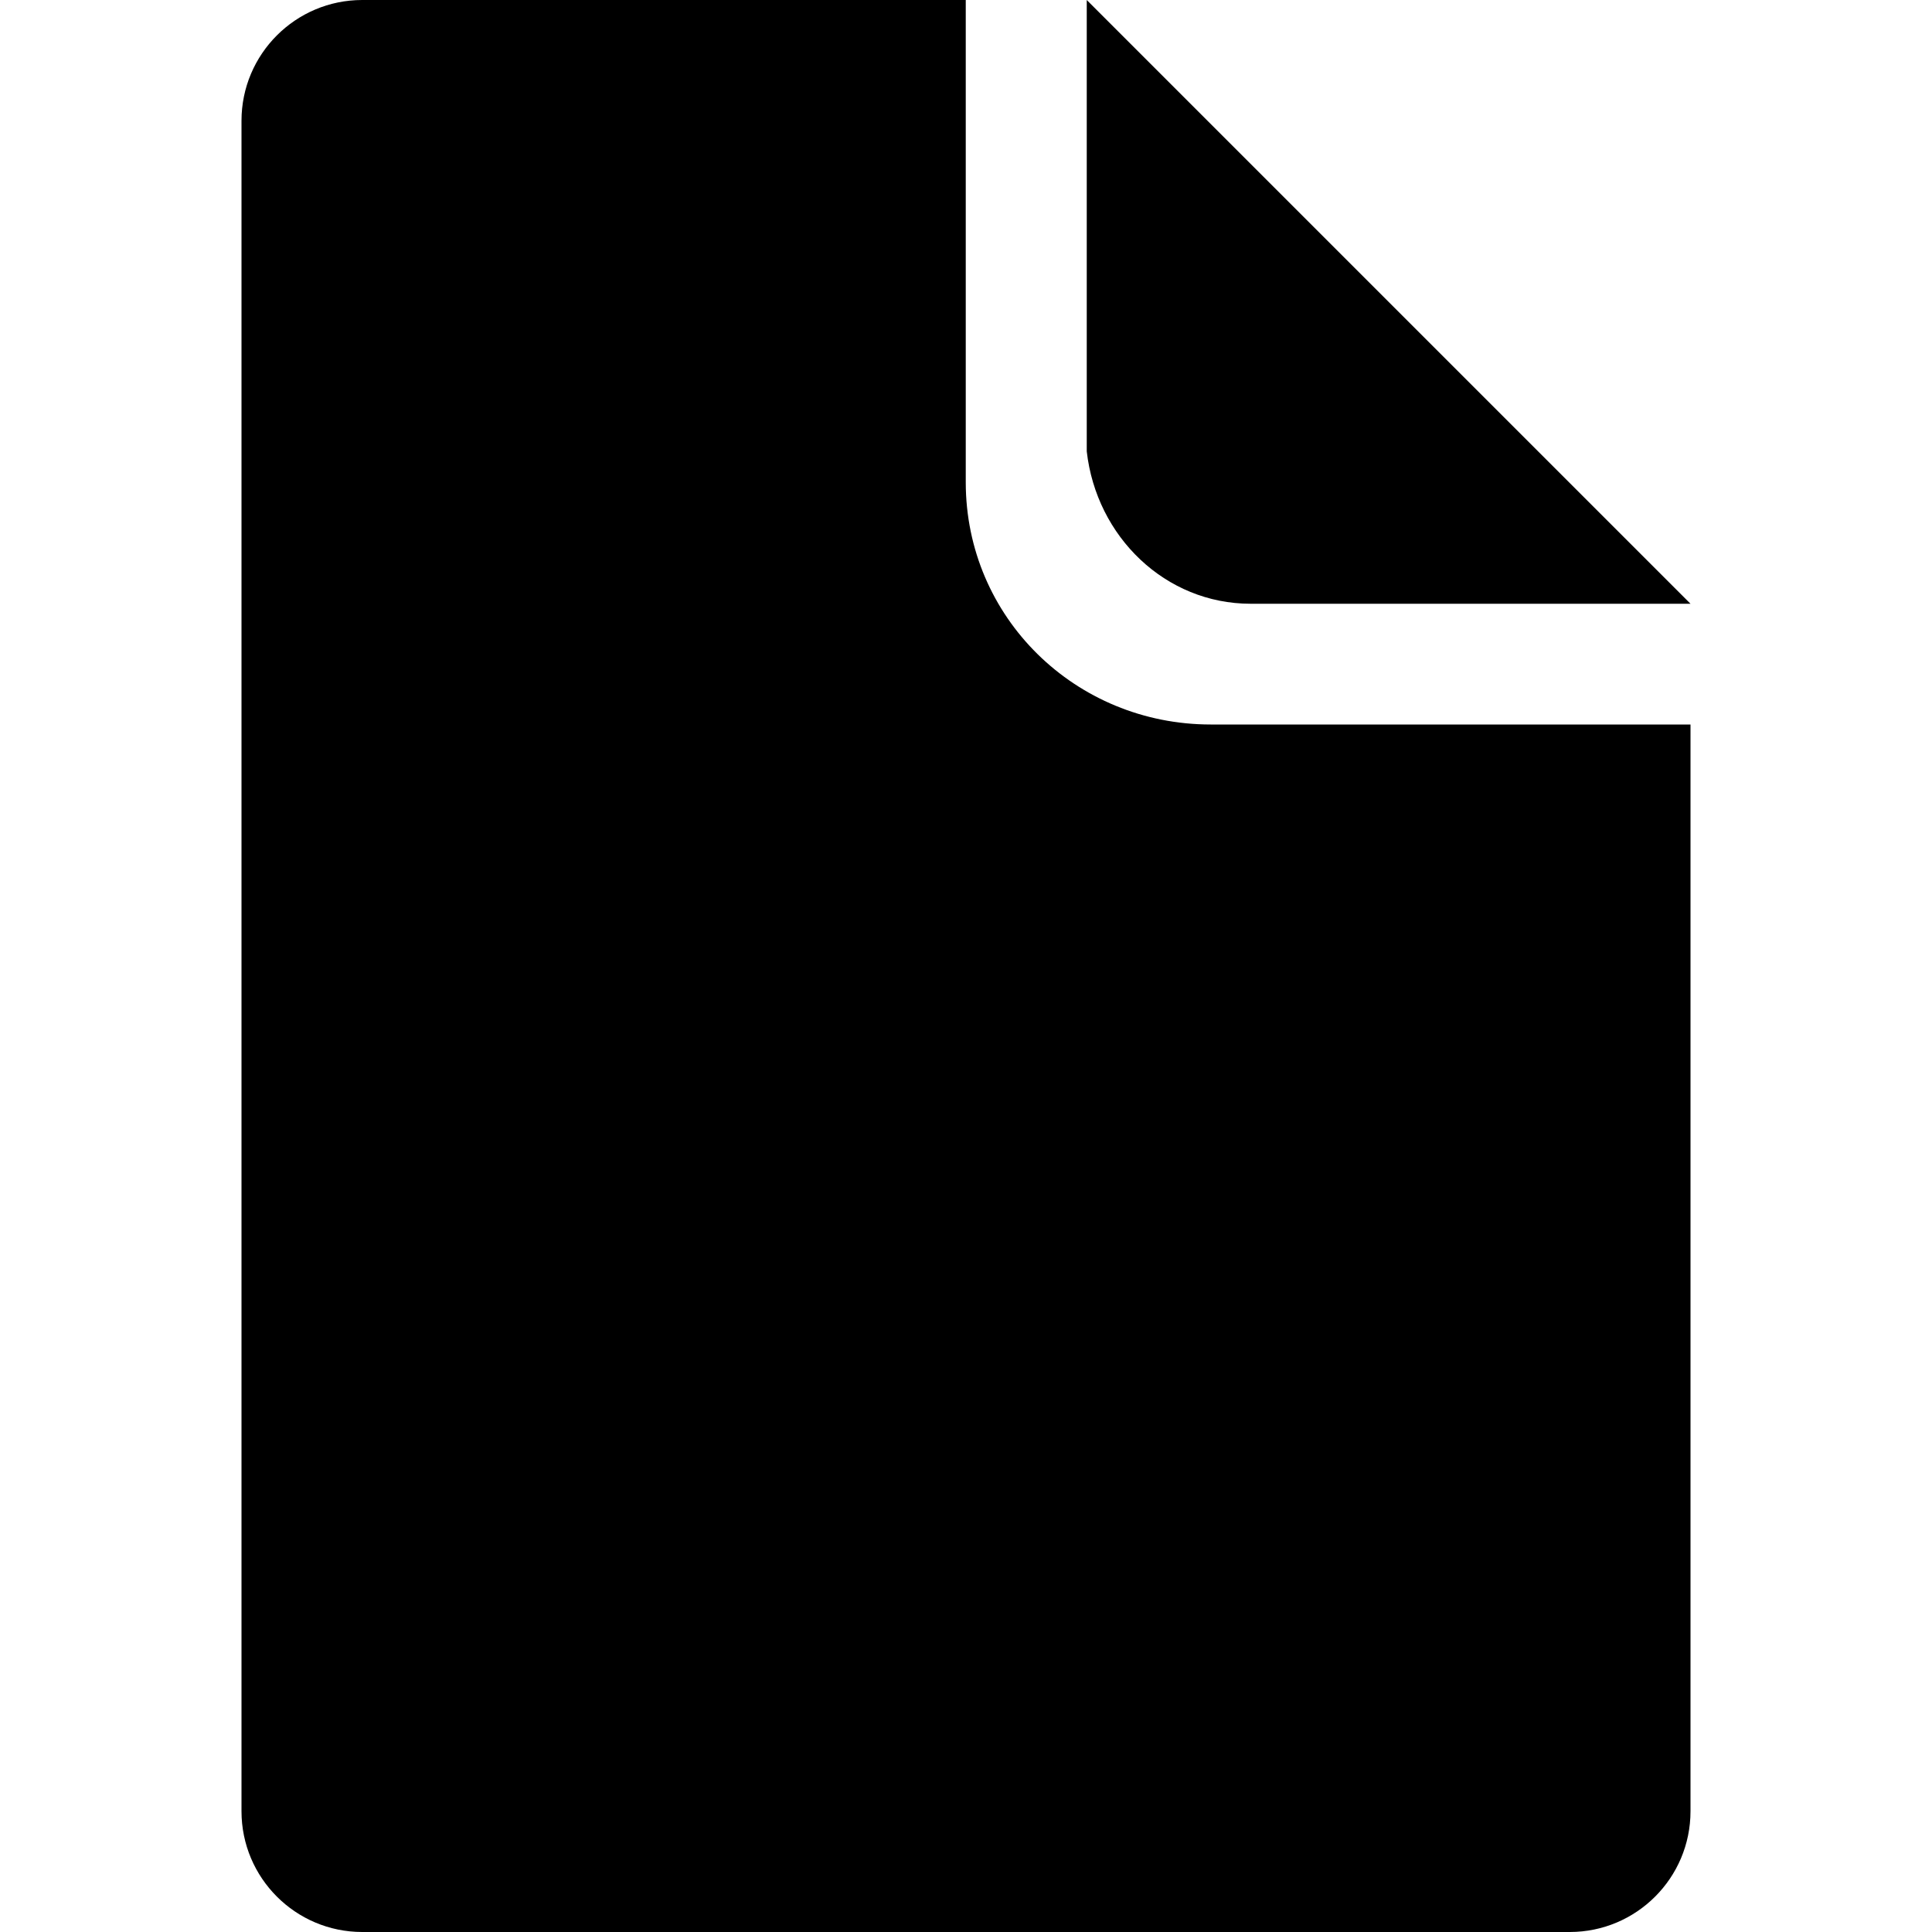 <svg width="16" height="16" viewBox="0 0 16 16" fill="none" xmlns="http://www.w3.org/2000/svg">
<path fill-rule="evenodd" clip-rule="evenodd" d="M3 0C2.448 0 2 0.448 2 1V15C2 15.552 2.448 16 3 16H13C13.552 16 14 15.552 14 15V6H10.027C8.906 6 7.998 5.113 7.998 3.994V0H3ZM14 5H10.357C9.652 5 9.08 4.446 9 3.738V0L14 5Z" fill="black"/>
</svg>
